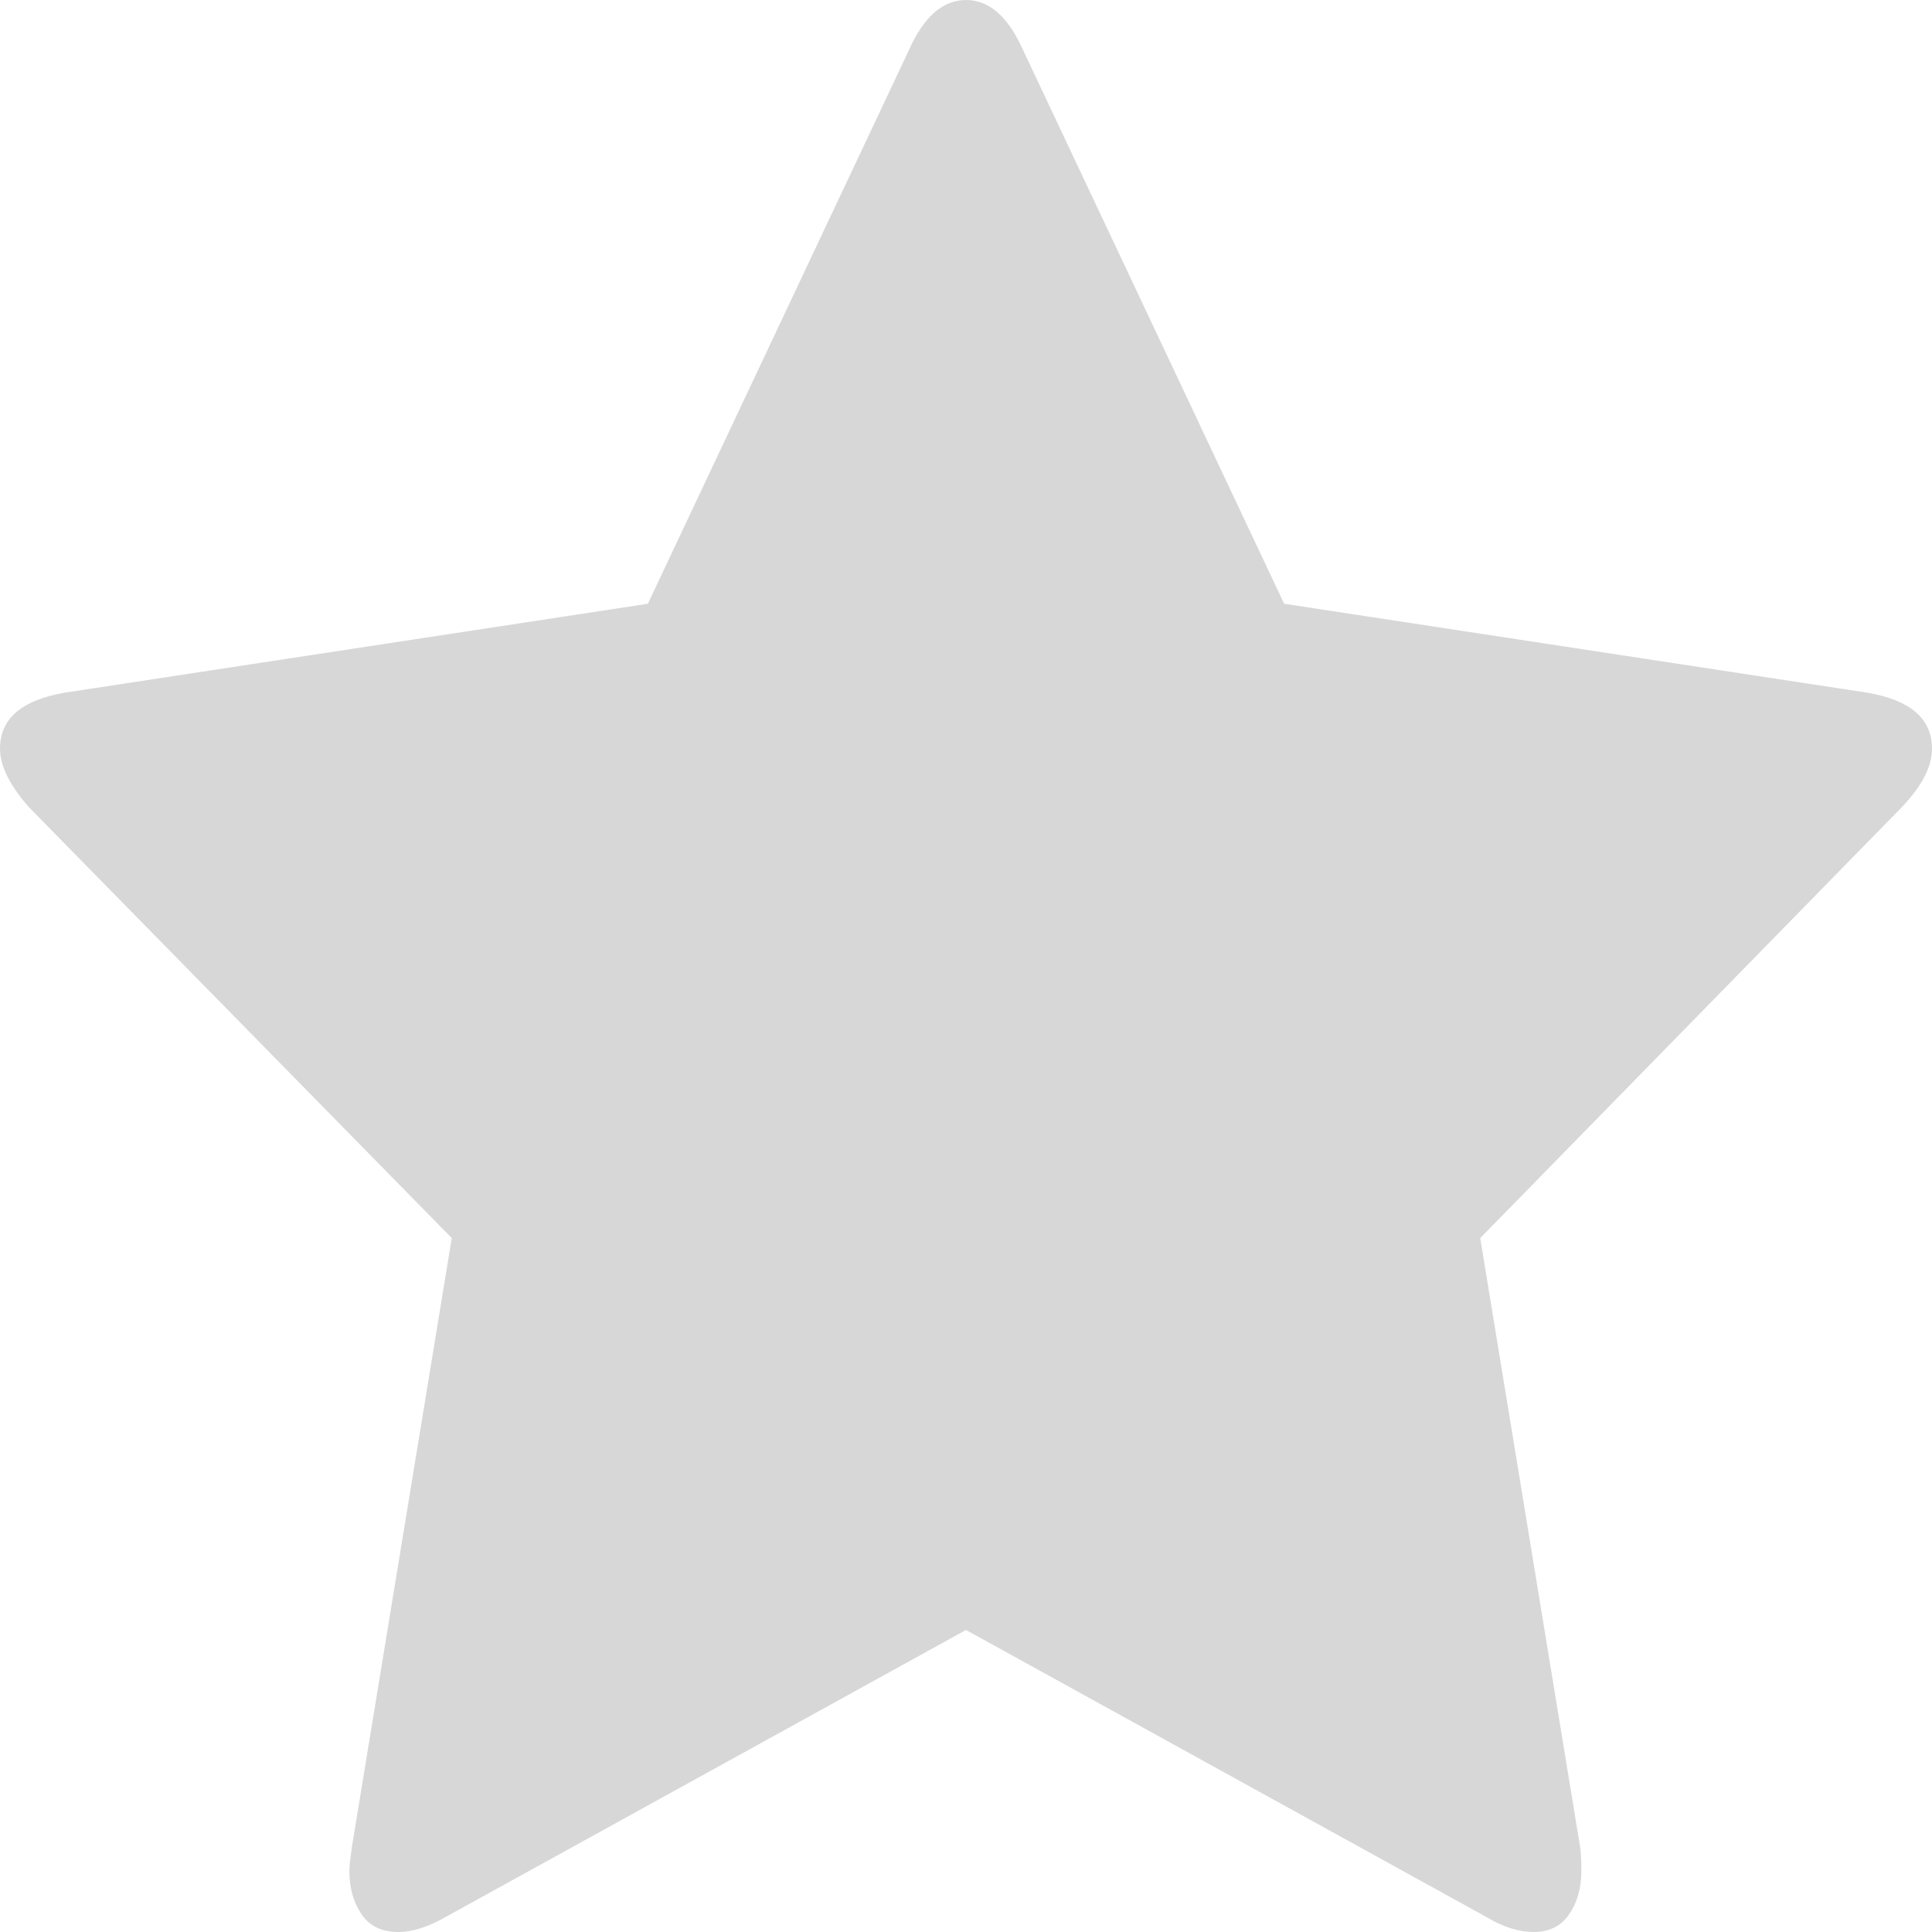 ﻿<?xml version="1.0" encoding="utf-8"?>
<svg version="1.1" xmlns:xlink="http://www.w3.org/1999/xlink" width="6px" height="6px" xmlns="http://www.w3.org/2000/svg">
  <g transform="matrix(1 0 0 1 -162 -1553 )">
    <path d="M 5.798 2.151  C 5.933 2.174  6 2.232  6 2.325  C 6 2.381  5.969 2.441  5.906 2.507  L 4.597 3.845  L 4.907 5.735  C 4.91 5.753  4.911 5.778  4.911 5.811  C 4.911 5.864  4.898 5.909  4.873 5.945  C 4.848 5.982  4.811 6  4.763 6  C 4.718 6  4.669 5.985  4.619 5.955  L 3 5.062  L 1.381 5.955  C 1.328 5.985  1.28 6  1.237 6  C 1.186 6  1.148 5.982  1.123 5.945  C 1.098 5.909  1.085 5.864  1.085 5.811  C 1.085 5.796  1.088 5.771  1.093 5.735  L 1.403 3.845  L 0.09 2.507  C 0.03 2.439  0 2.378  0 2.325  C 0 2.232  0.067 2.174  0.202 2.151  L 2.012 1.875  L 2.823 0.155  C 2.869 0.052  2.928 0  3 0  C 3.072 0  3.131 0.052  3.177 0.155  L 3.988 1.875  L 5.798 2.151  Z " fill-rule="nonzero" fill="#d7d7d7" stroke="none" transform="matrix(1 0 0 1 162 1553 )" />
  </g>
</svg>